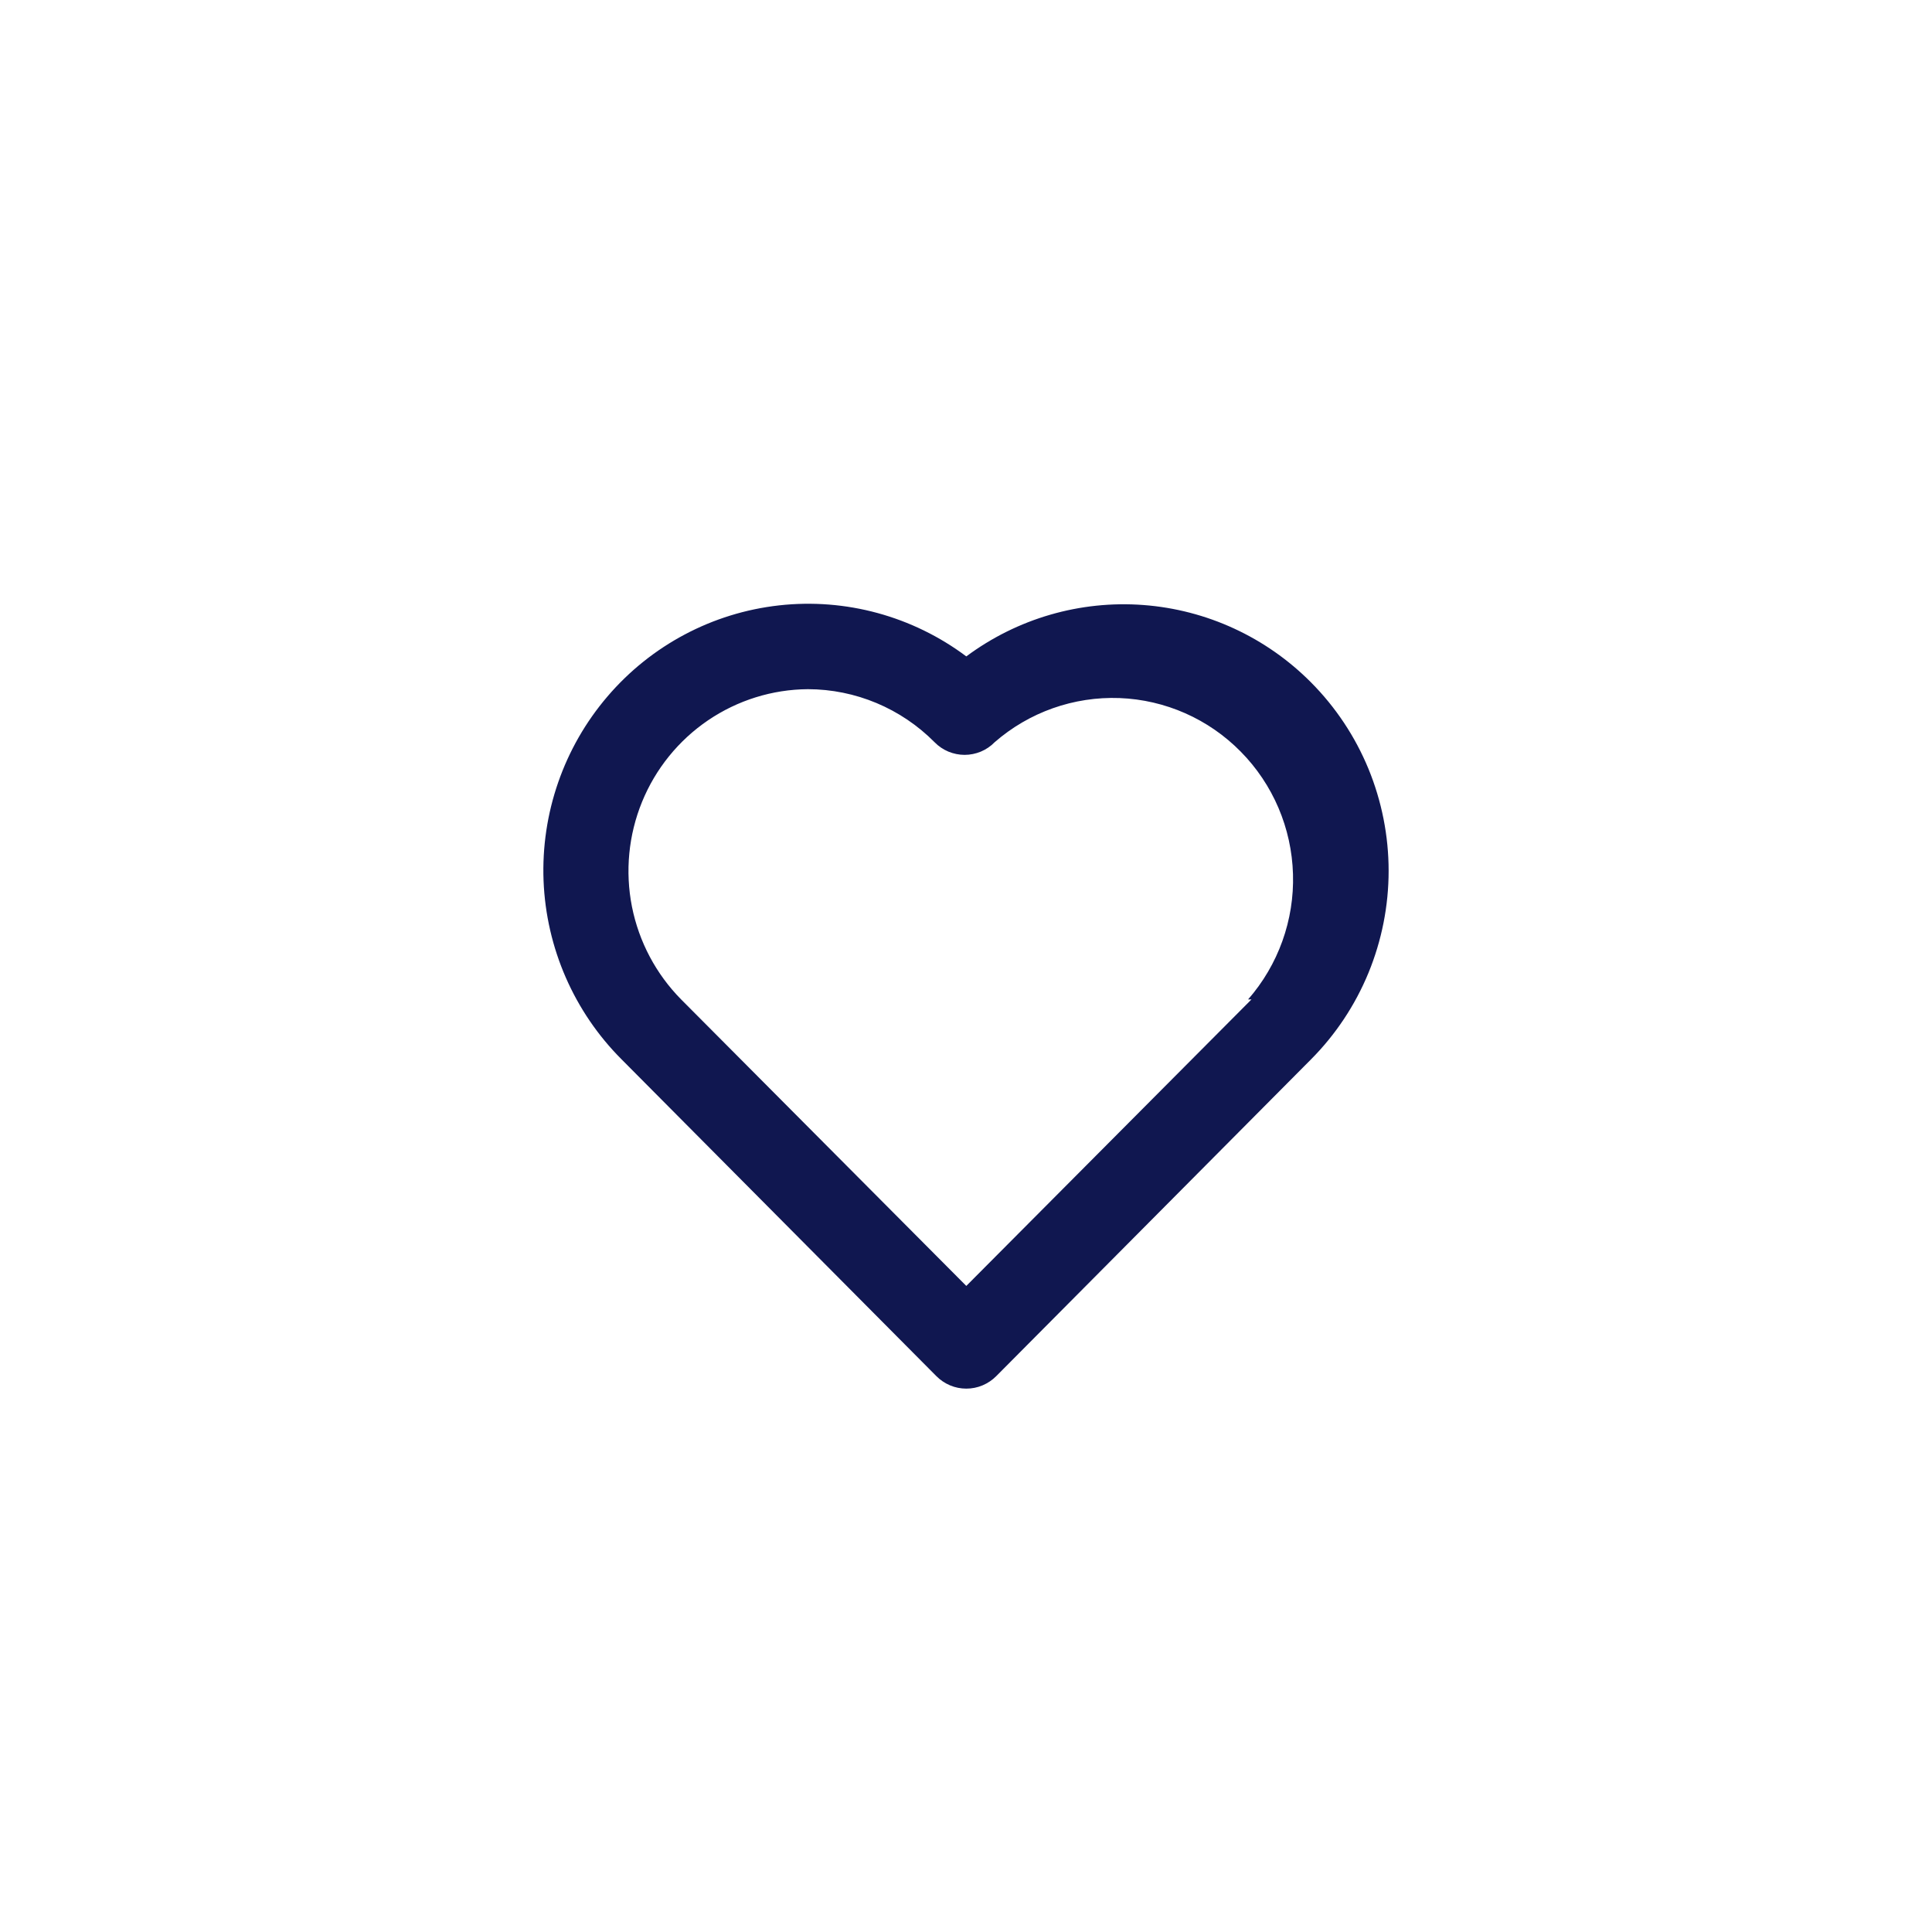 <svg width="32" height="32" viewBox="0 0 32 32" fill="none" xmlns="http://www.w3.org/2000/svg">
<path d="M21.714 11.302C20.971 10.554 19.986 10.1 18.939 10.021C17.891 9.942 16.85 10.244 16.005 10.872C15.115 10.206 14.007 9.904 12.904 10.027C11.801 10.15 10.786 10.688 10.062 11.535C9.338 12.381 8.96 13.471 9.003 14.587C9.047 15.702 9.509 16.76 10.296 17.547L15.508 22.792C15.573 22.858 15.651 22.91 15.736 22.946C15.821 22.982 15.913 23 16.005 23C16.097 23 16.189 22.982 16.274 22.946C16.359 22.91 16.437 22.858 16.502 22.792L21.714 17.547C22.122 17.137 22.445 16.65 22.666 16.114C22.886 15.578 23 15.004 23 14.424C23 13.844 22.886 13.27 22.666 12.734C22.445 12.198 22.122 11.712 21.714 11.302ZM20.728 16.554L16.005 21.299L11.282 16.554C10.866 16.133 10.583 15.599 10.467 15.017C10.352 14.434 10.41 13.831 10.634 13.282C10.858 12.733 11.239 12.263 11.727 11.931C12.216 11.599 12.791 11.419 13.381 11.415C14.169 11.416 14.924 11.733 15.48 12.294C15.545 12.361 15.623 12.413 15.708 12.449C15.793 12.484 15.885 12.503 15.977 12.503C16.069 12.503 16.161 12.484 16.246 12.449C16.331 12.413 16.409 12.361 16.474 12.294C17.046 11.795 17.786 11.534 18.543 11.562C19.3 11.591 20.018 11.908 20.551 12.45C21.085 12.991 21.394 13.716 21.416 14.478C21.439 15.24 21.172 15.982 20.672 16.554H20.728Z" fill="#101750"/>
</svg>
